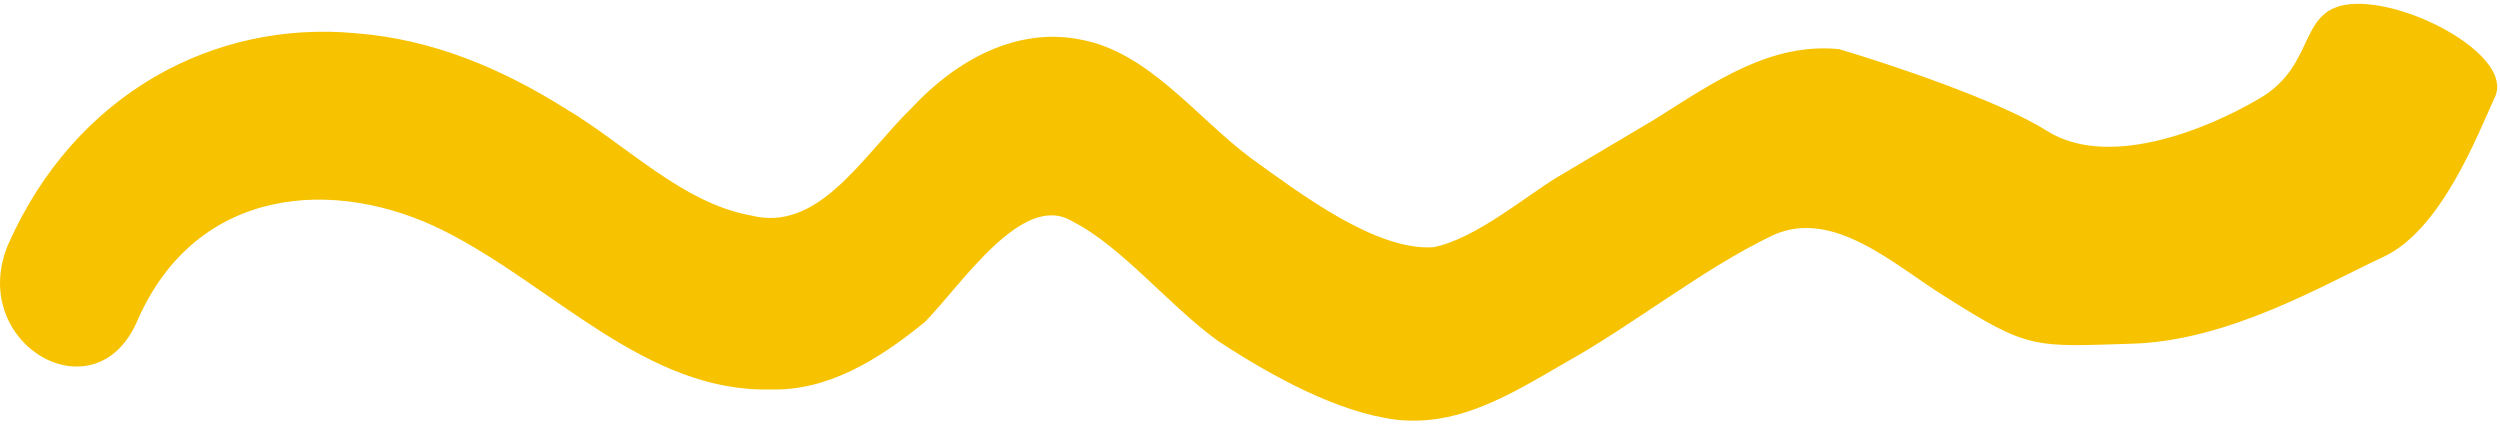 <svg width="64" height="11" viewBox="0 0 64 11" fill="none" xmlns="http://www.w3.org/2000/svg">
<path d="M42.398 3.033C43.936 2.057 45.351 1.088 47.081 1.258C48.342 1.631 51.169 2.571 52.396 3.347C53.93 4.318 56.399 3.377 57.87 2.505C59.342 1.632 58.791 0.15 60.29 0.099C61.789 0.048 64.339 1.461 63.873 2.478C63.407 3.494 62.489 5.895 61.011 6.578C59.534 7.261 57.082 8.724 54.583 8.799C52.084 8.873 51.955 8.966 49.799 7.594C48.524 6.812 46.959 5.326 45.404 6.014C43.613 6.863 41.857 8.29 40.074 9.283C38.65 10.107 37.348 10.922 35.74 10.744C34.255 10.557 32.603 9.657 31.196 8.739C29.912 7.814 28.715 6.302 27.448 5.665C26.172 4.884 24.599 7.313 23.673 8.247C22.502 9.198 21.2 10.013 19.724 9.97C16.534 10.047 14.158 7.312 11.37 5.911C8.583 4.51 5.035 4.756 3.523 8.195C2.449 10.734 -0.863 8.789 0.212 6.25C1.942 2.361 5.515 0.518 9.098 0.85C11.073 1.002 12.838 1.75 14.498 2.794C16.027 3.703 17.469 5.198 19.208 5.512C20.956 5.971 22.065 4.009 23.341 2.761C24.494 1.521 26.041 0.689 27.657 1.012C29.396 1.326 30.602 2.982 32.017 4.043C33.302 4.969 35.233 6.43 36.701 6.328C37.793 6.107 39.078 5.003 39.908 4.511L42.398 3.033Z" fill="#F7C300"/>
</svg>
